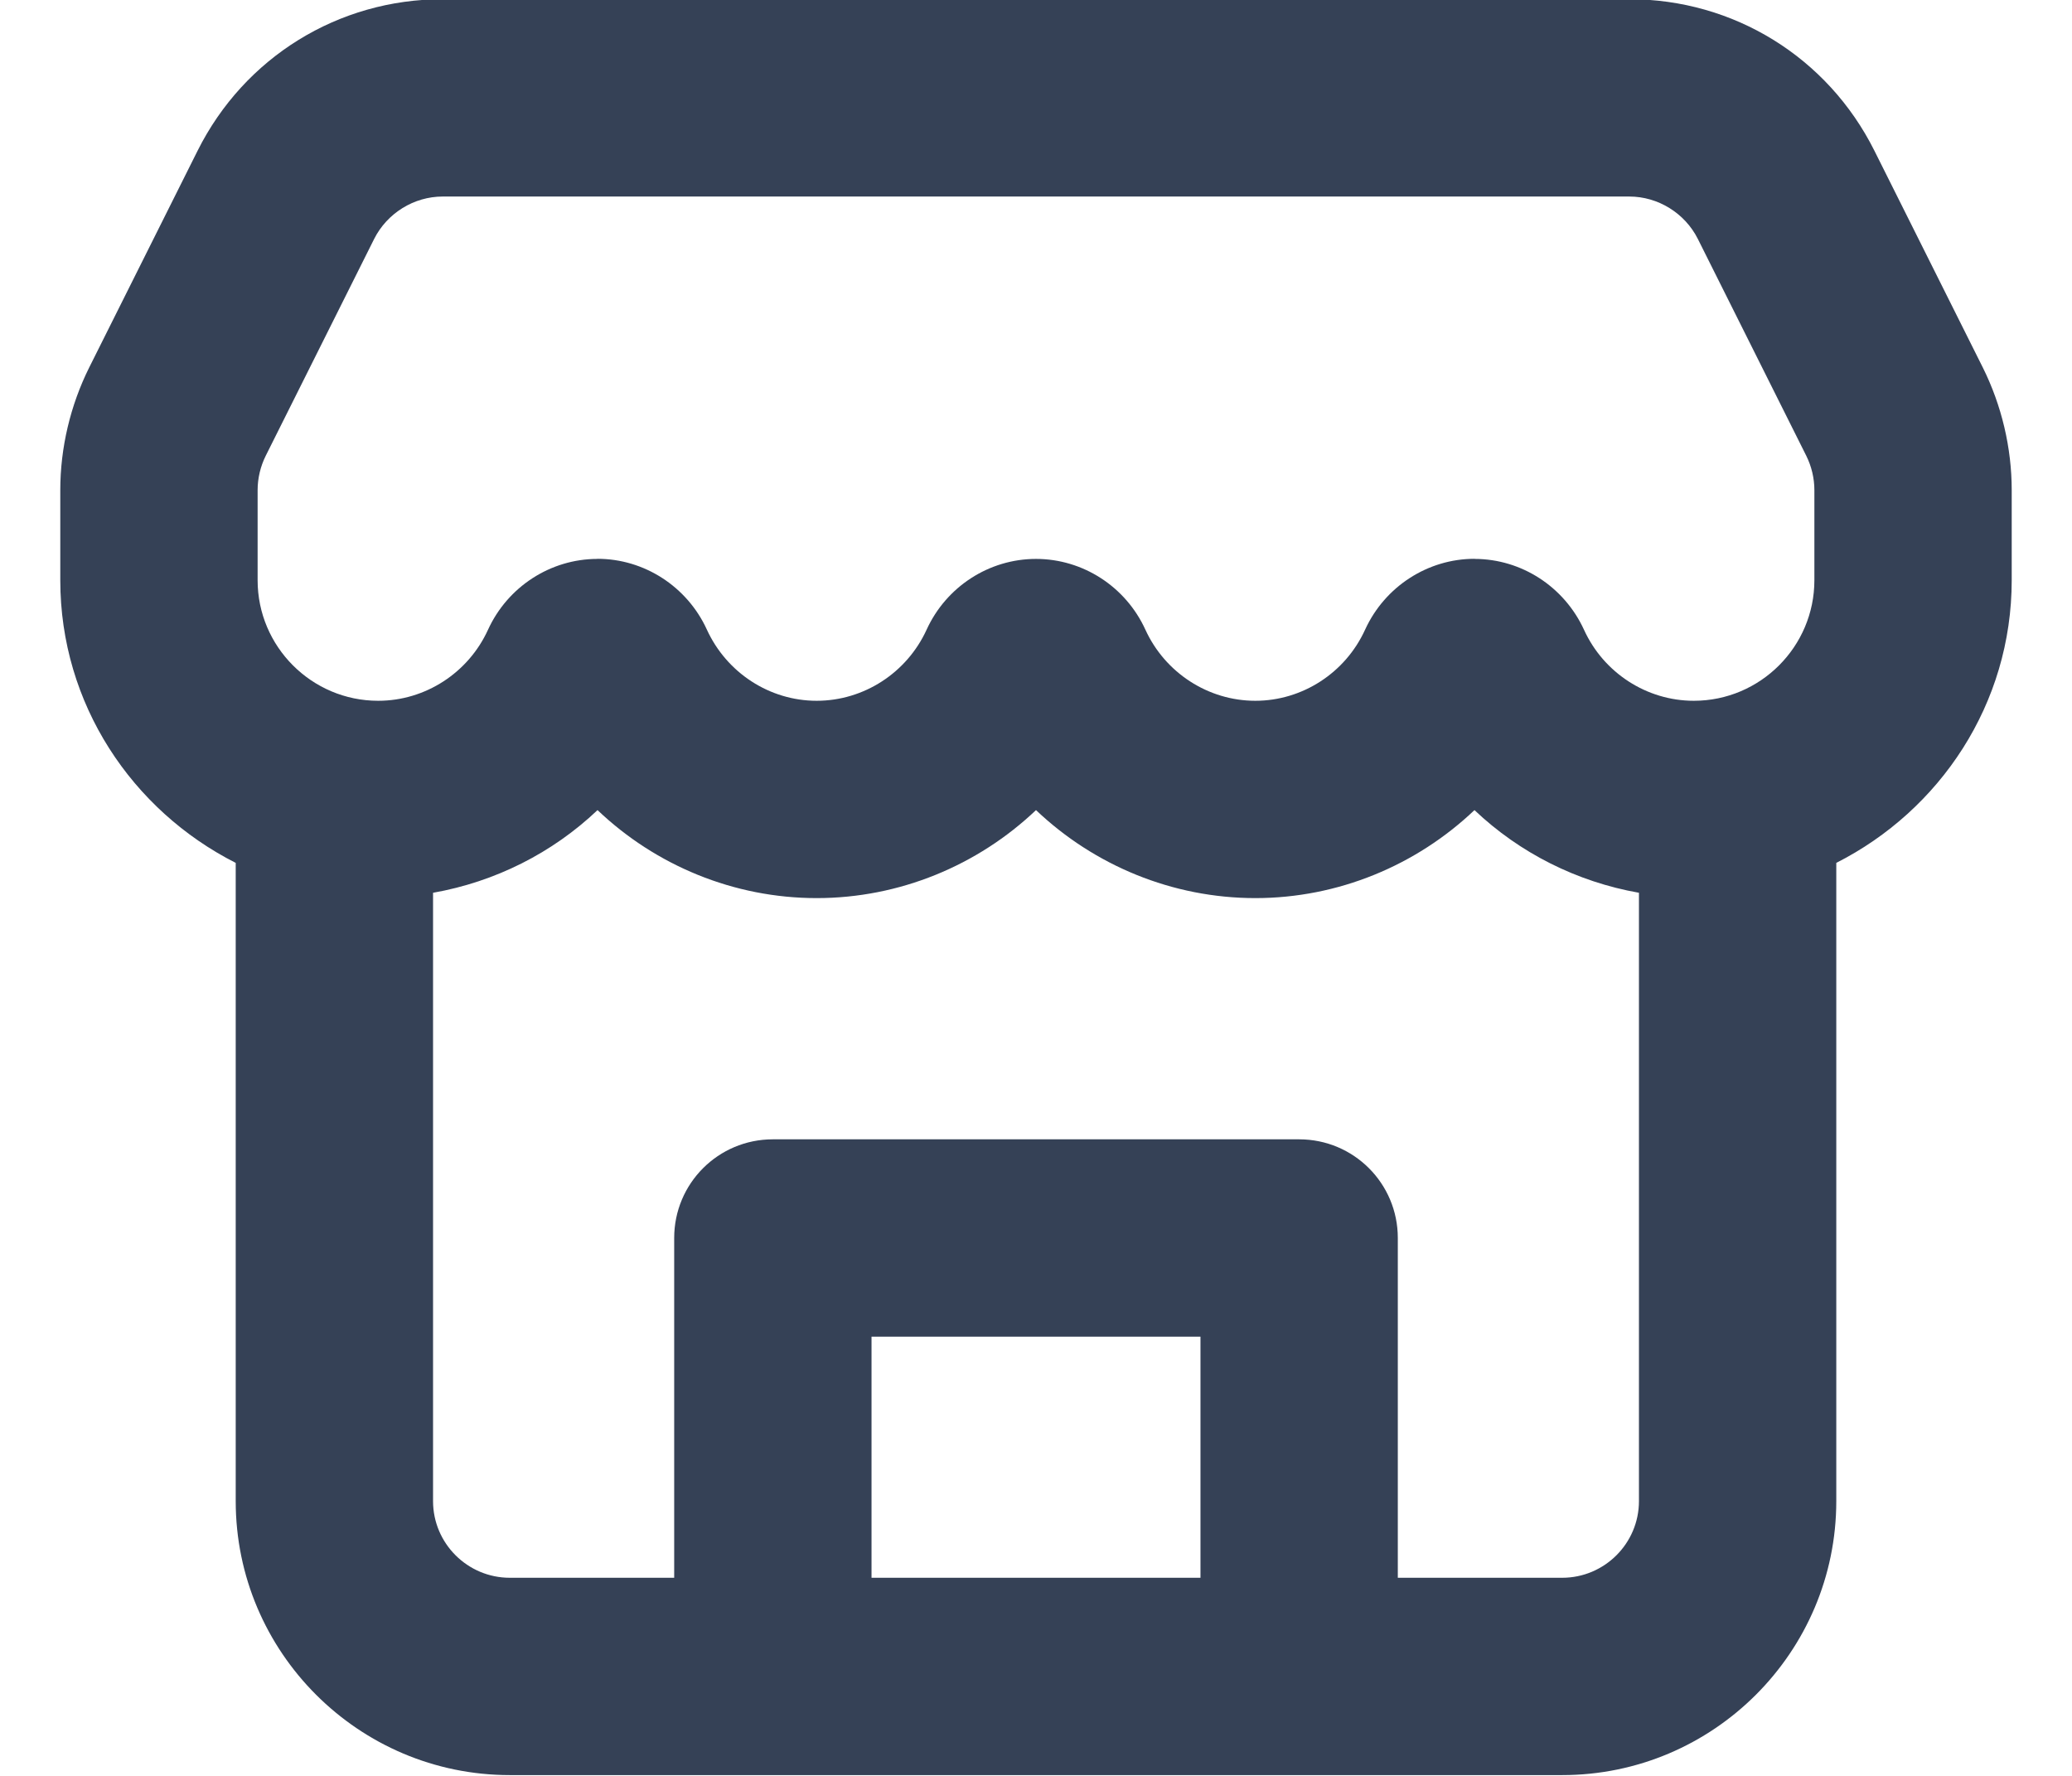 <svg width="21" height="18" viewBox="0 0 21 18" fill="none" xmlns="http://www.w3.org/2000/svg">
<path fill-rule="evenodd" clip-rule="evenodd" d="M15.833 15.992H14.167V12.548C14.167 11.995 13.72 11.548 13.167 11.548H7.833C7.28 11.548 6.833 11.995 6.833 12.548V15.992H5.167C4.738 15.992 4.389 15.643 4.389 15.215V9.049C5.018 8.938 5.598 8.646 6.056 8.211C6.645 8.772 7.437 9.103 8.277 9.103C9.117 9.103 9.91 8.772 10.5 8.211C11.09 8.772 11.883 9.103 12.723 9.103C13.562 9.103 14.354 8.772 14.944 8.211C15.402 8.646 15.982 8.938 16.611 9.049V15.215C16.611 15.643 16.262 15.992 15.833 15.992ZM8.833 15.992H12.167V13.548H8.833V15.992ZM2.611 4.968C2.611 4.847 2.64 4.727 2.693 4.62L3.792 2.422C3.923 2.161 4.195 1.992 4.487 1.992H16.513C16.805 1.992 17.077 2.161 17.208 2.422L18.307 4.62C18.36 4.727 18.389 4.847 18.389 4.968V5.881C18.389 6.554 17.841 7.103 17.167 7.103C16.69 7.103 16.253 6.82 16.054 6.383C15.854 5.947 15.421 5.666 14.947 5.665C14.946 5.664 14.945 5.664 14.944 5.664C14.472 5.664 14.037 5.944 13.837 6.379C13.837 6.38 13.836 6.382 13.835 6.383C13.636 6.82 13.199 7.103 12.723 7.103C12.246 7.103 11.809 6.82 11.609 6.383C11.41 5.946 10.975 5.665 10.5 5.665C10.025 5.665 9.59 5.946 9.391 6.383C9.191 6.82 8.754 7.103 8.277 7.103C7.801 7.103 7.364 6.82 7.163 6.379C6.963 5.944 6.528 5.664 6.056 5.664C6.055 5.664 6.054 5.664 6.053 5.665C5.579 5.666 5.145 5.947 4.946 6.383C4.747 6.82 4.31 7.103 3.833 7.103C3.159 7.103 2.611 6.554 2.611 5.881V4.968ZM20.096 3.725L18.997 1.527C18.523 0.58 17.571 -0.008 16.513 -0.008H4.487C3.429 -0.008 2.477 0.58 2.003 1.527L0.904 3.725C0.713 4.109 0.611 4.539 0.611 4.968V5.881C0.611 7.136 1.339 8.214 2.389 8.746V15.215C2.389 16.746 3.635 17.992 5.167 17.992H7.833H13.167H15.833C17.365 17.992 18.611 16.746 18.611 15.215V8.746C19.661 8.214 20.389 7.136 20.389 5.881V4.968C20.389 4.539 20.287 4.109 20.096 3.725Z" fill="#354156"/>
</svg>
